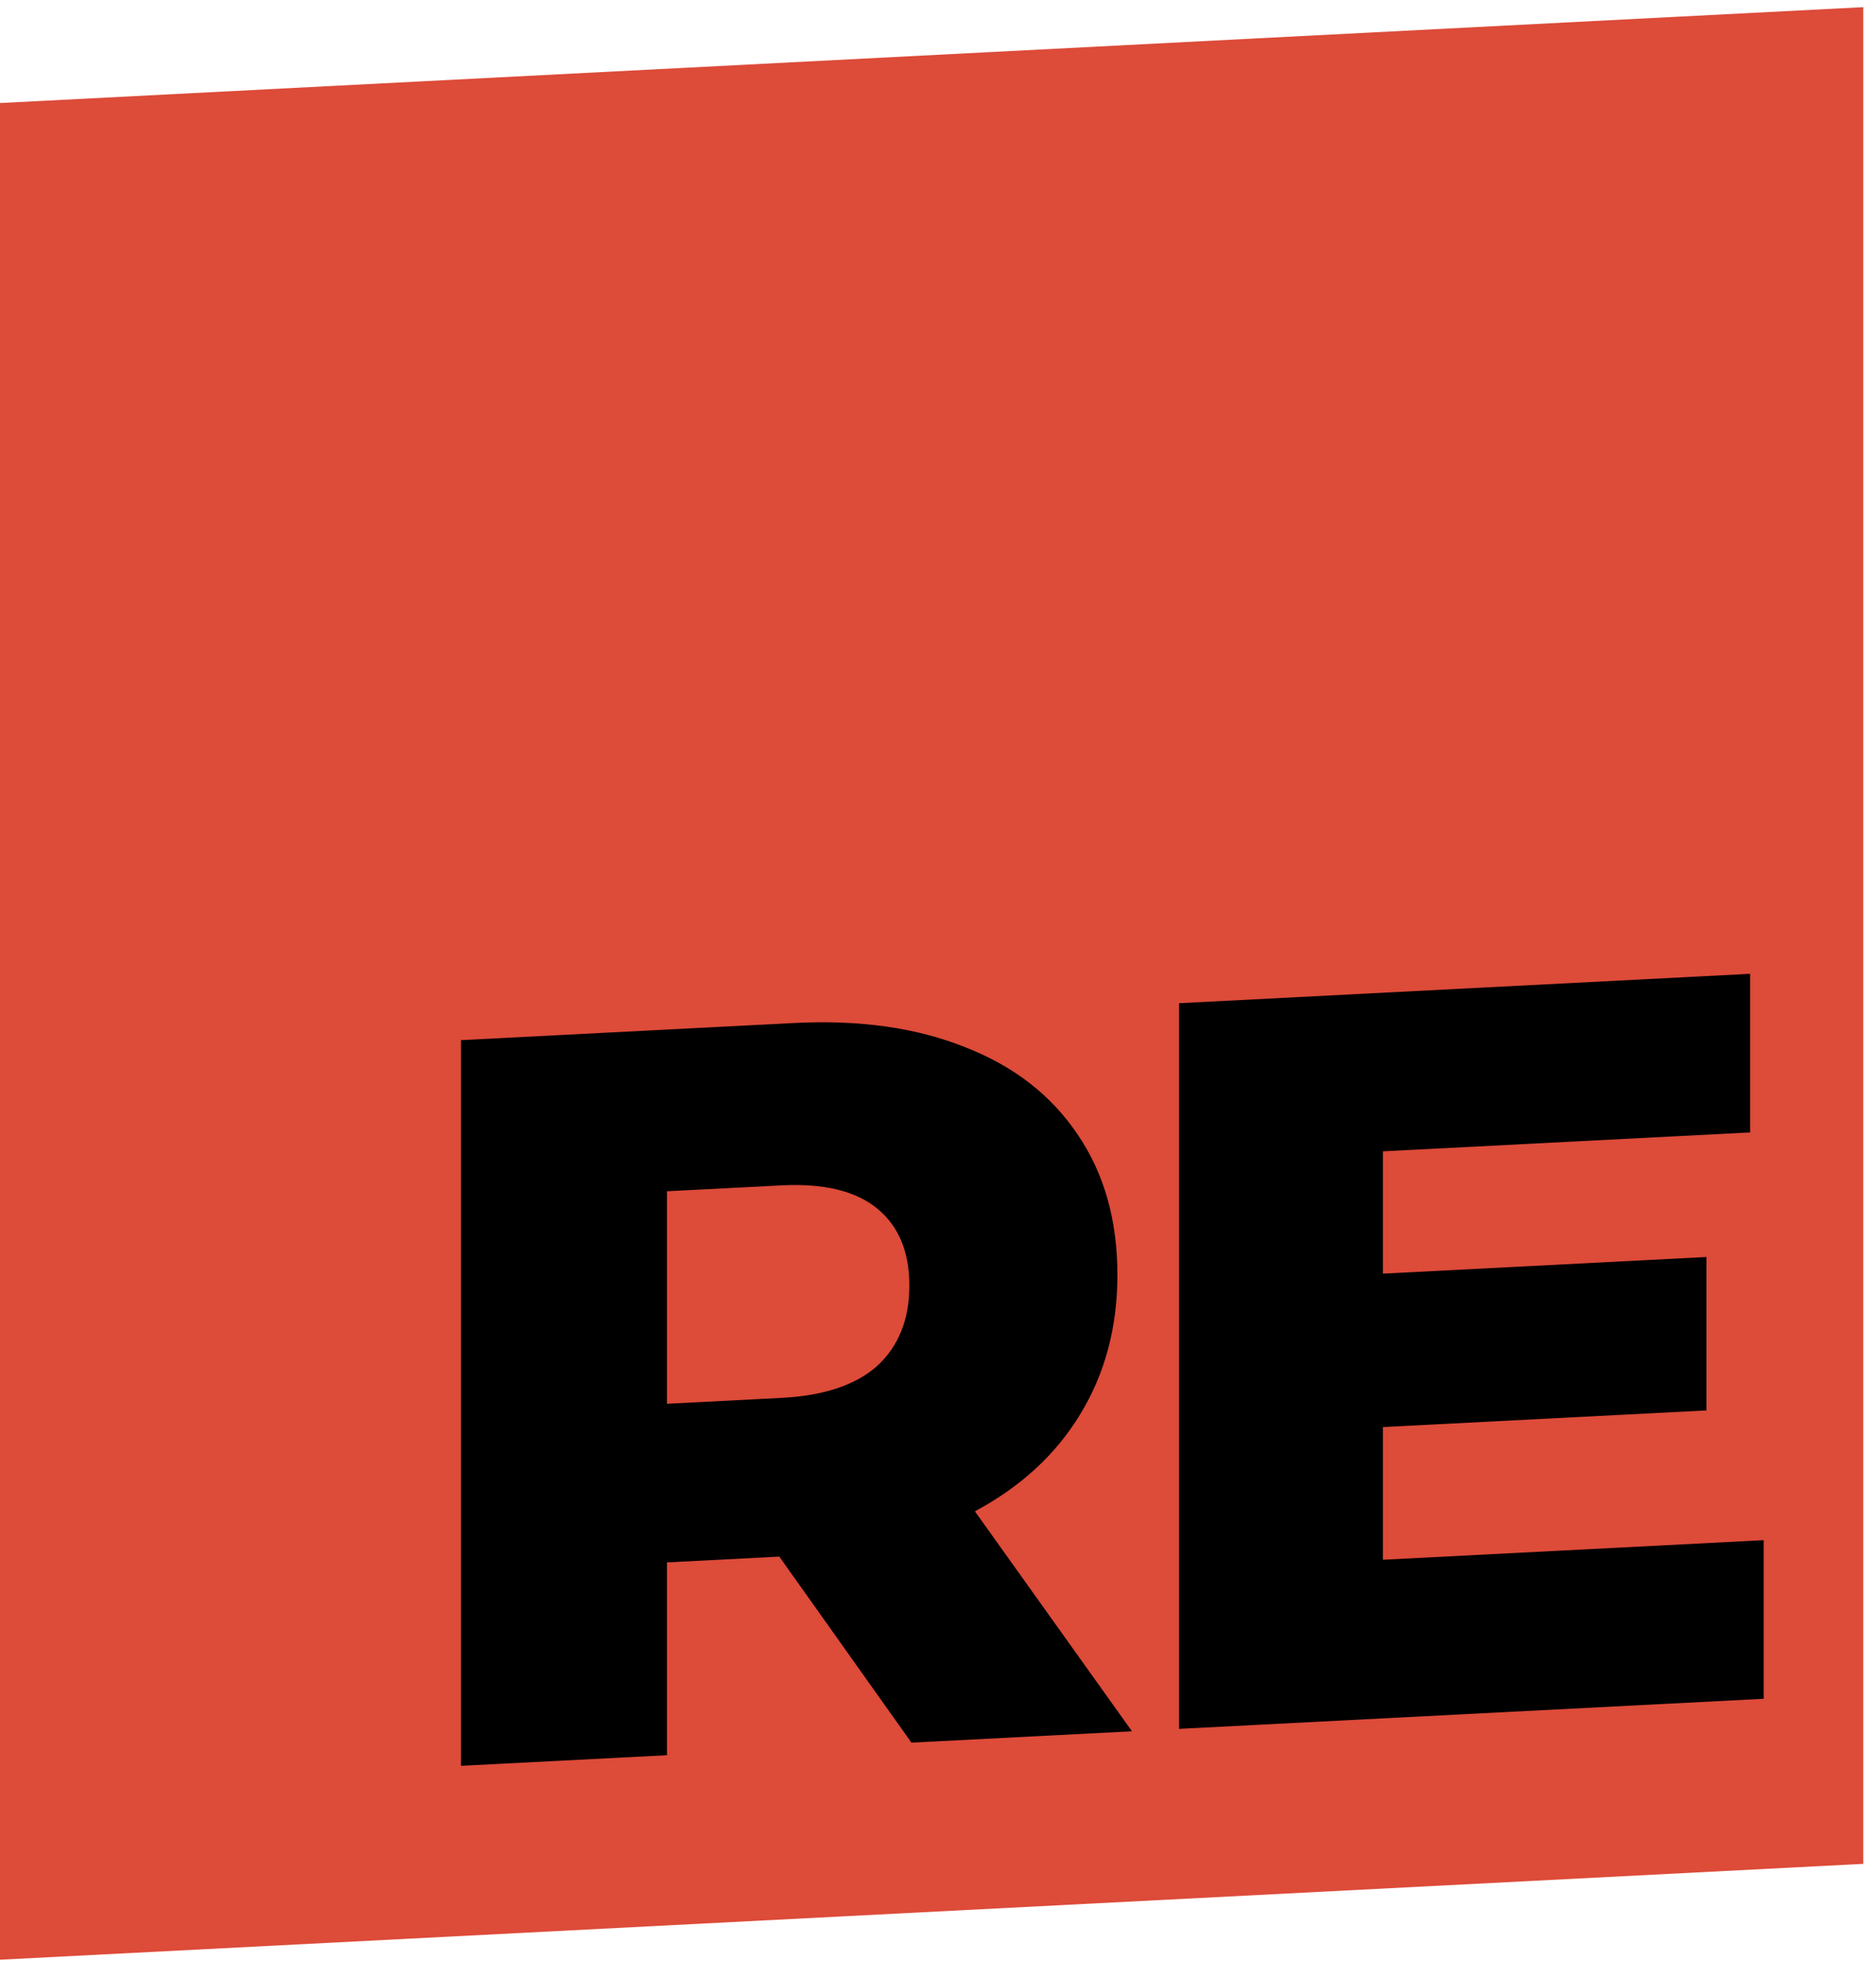 <svg width="134" height="140" viewBox="0 0 134 140" fill="none" xmlns="http://www.w3.org/2000/svg">
<path d="M133.086 0.511L0 7.356V139.912L133.086 133.068V0.511Z" fill="#DD4B39"/>
<path d="M55.665 111.132L47.64 111.545V125.311L32.928 126.068V74.26L56.706 73.037C61.411 72.795 65.498 73.375 68.966 74.775C72.434 76.127 75.109 78.209 76.991 81.023C78.873 83.789 79.815 87.119 79.815 91.018C79.815 94.768 78.923 98.094 77.14 100.999C75.406 103.85 72.904 106.151 69.635 107.898L80.855 123.603L65.102 124.413L55.665 111.132ZM64.954 91.782C64.954 89.364 64.186 87.529 62.65 86.276C61.114 85.022 58.836 84.474 55.814 84.629L47.64 85.049V100.221L55.814 99.801C58.836 99.646 61.114 98.887 62.65 97.525C64.186 96.114 64.954 94.2 64.954 91.782Z" fill="#000"/>
<path d="M125.977 109.959V121.282L84.217 123.43V71.623L125.011 69.524V80.848L98.781 82.197V90.93L121.89 89.742V100.695L98.781 101.884V111.357L125.977 109.959Z" fill="#000"/>
</svg>
